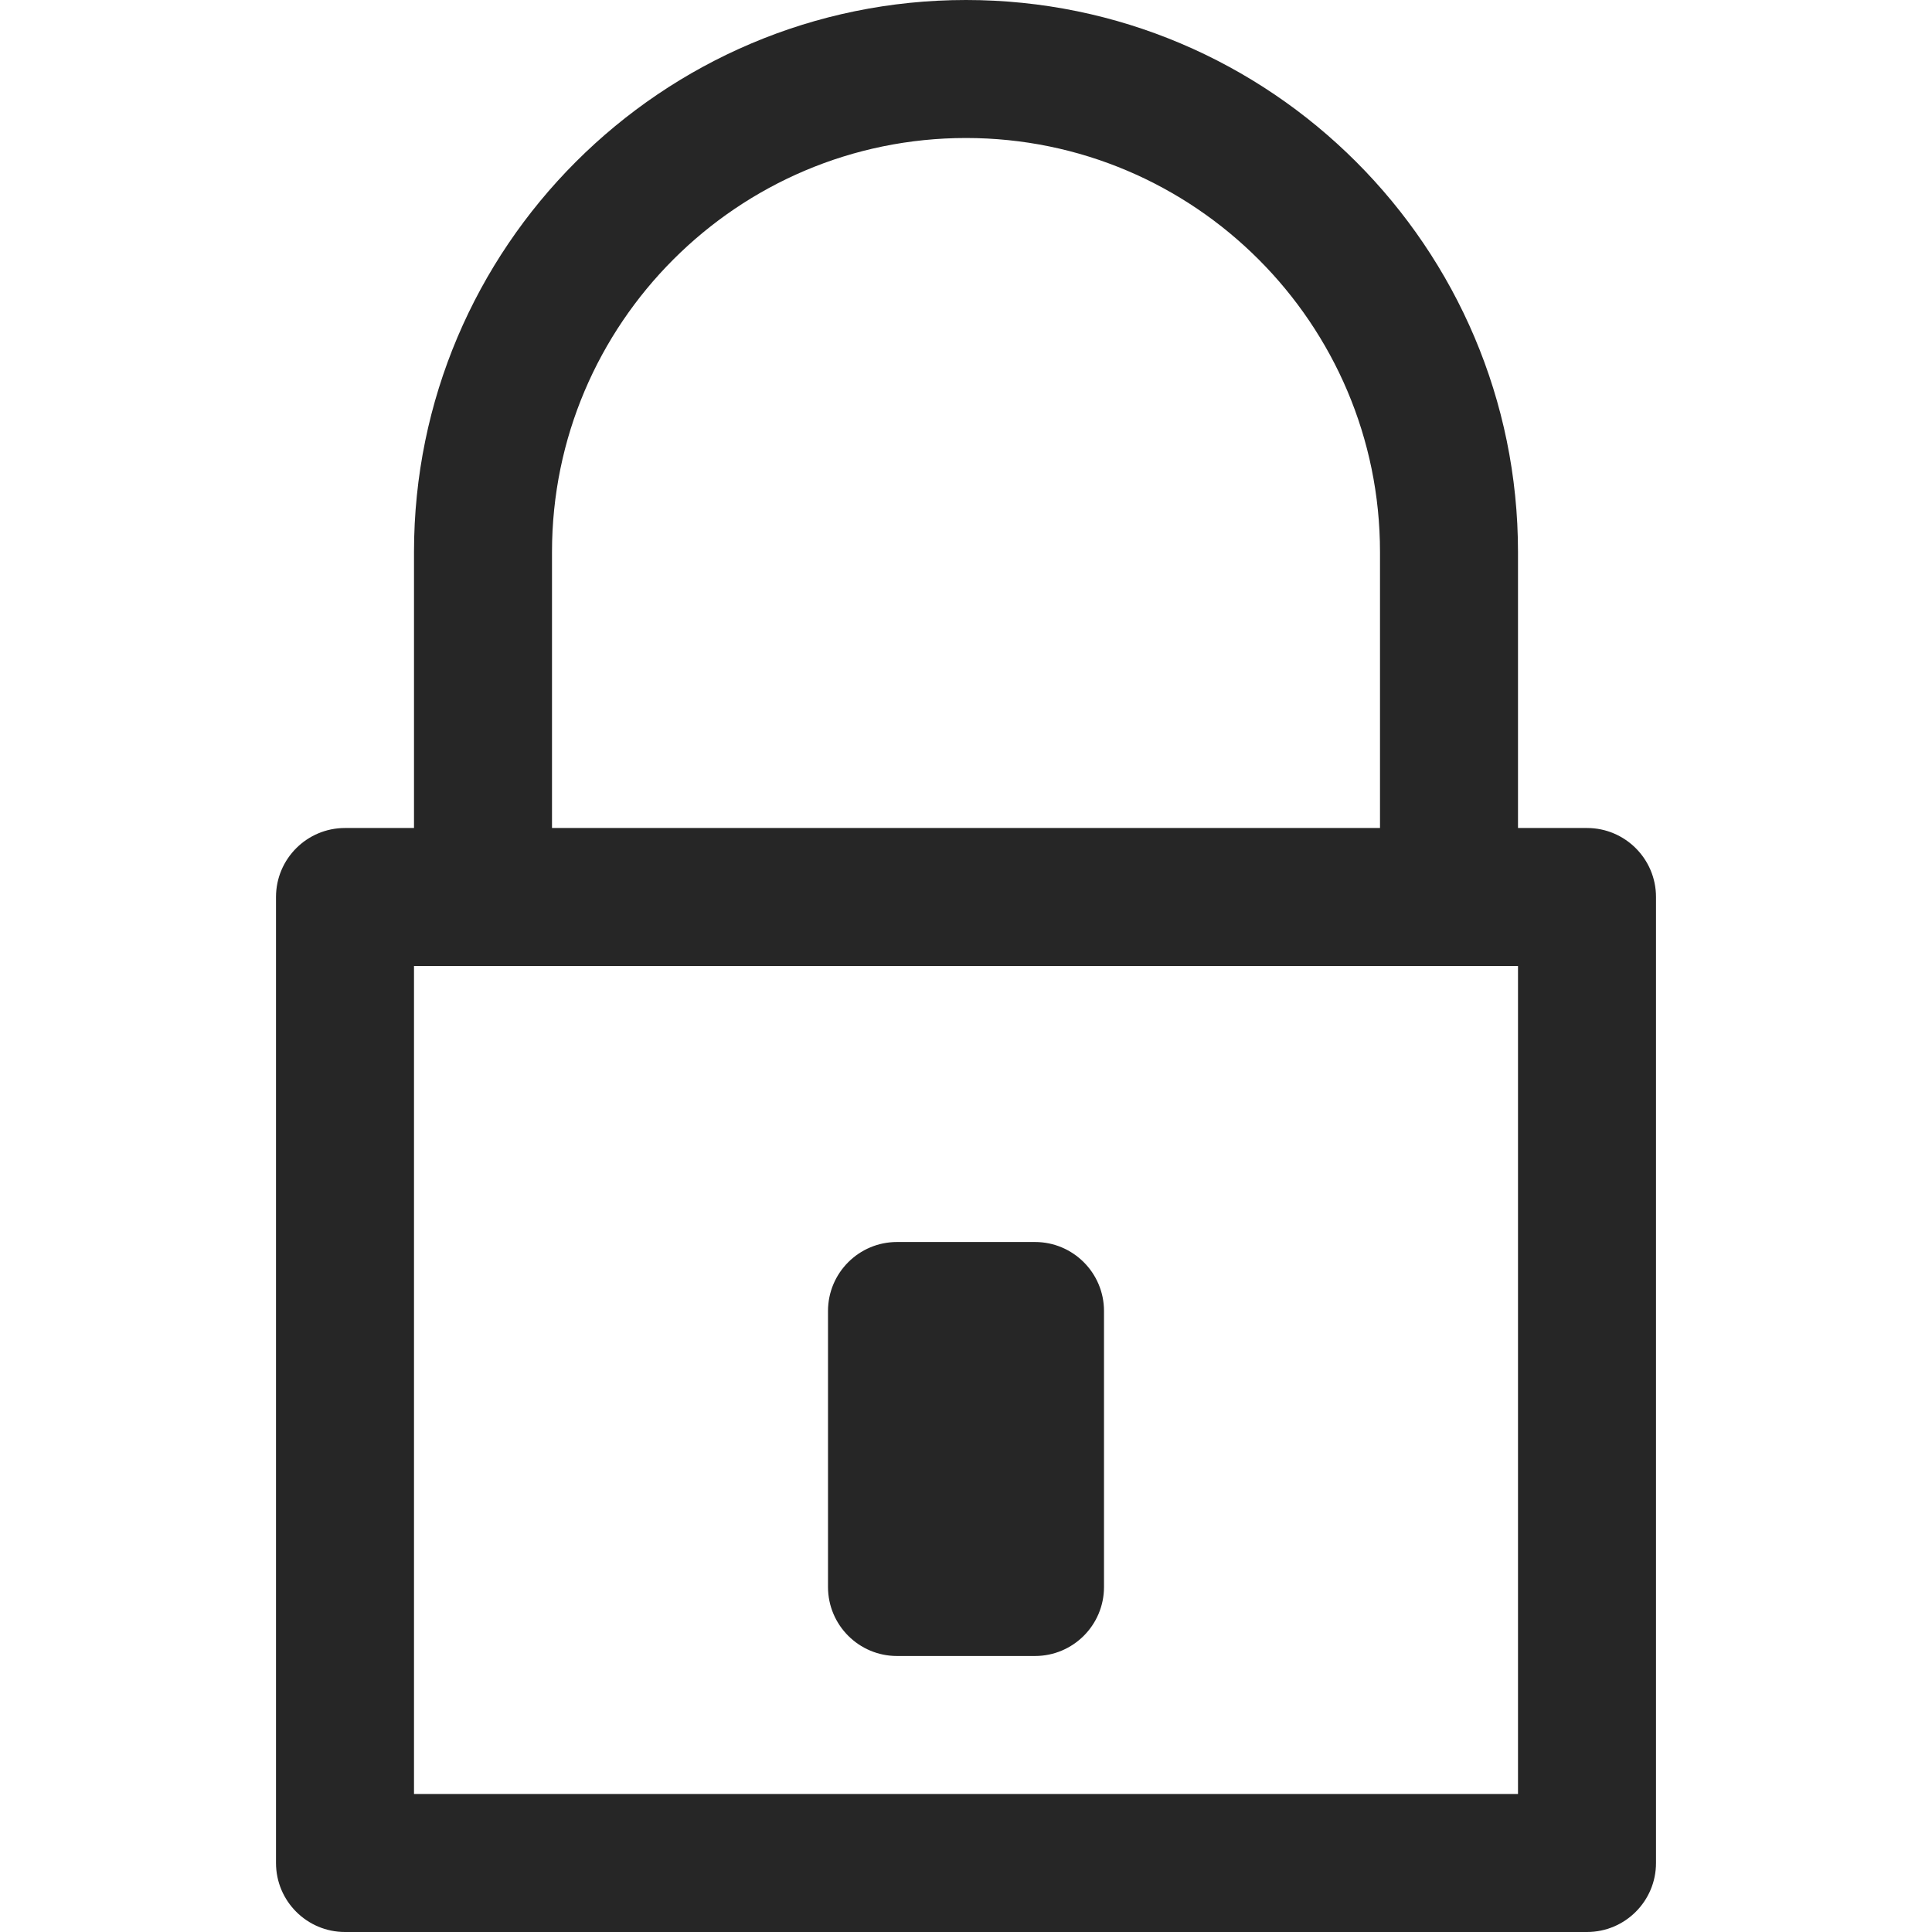 <?xml version="1.0" encoding="iso-8859-1"?>
<!-- Generator: Adobe Illustrator 19.2.1, SVG Export Plug-In . SVG Version: 6.00 Build 0)  -->
<svg version="1.1" xmlns="http://www.w3.org/2000/svg" xmlns:xlink="http://www.w3.org/1999/xlink" x="0px" y="0px"
	 viewBox="0 0 14 14" style="enable-background:new 0 0 14 14;" xml:space="preserve">
<g id="lock-14">
	<rect id="bounding_143_" style="fill:none;" width="14" height="14"/>
	<path style="fill:#262626;" d="M8,9.5v2C8,11.776,7.776,12,7.5,12h-1C6.224,12,6,11.776,6,11.5v-2C6,9.224,6.224,9,6.5,9h1
		C7.776,9,8,9.224,8,9.5z M12,6.5v7c0,0.276-0.224,0.5-0.5,0.5h-9C2.224,14,2,13.776,2,13.5v-7C2,6.224,2.224,6,2.5,6H3V4
		c0-2.206,1.794-4,4-4s4,1.794,4,4v2h0.5C11.776,6,12,6.224,12,6.5z M4,6h6V4c0-1.654-1.346-3-3-3S4,2.346,4,4V6z M11,7H3v6h8V7z"/>
</g>
<g id="Layer_1">
</g>
</svg>
